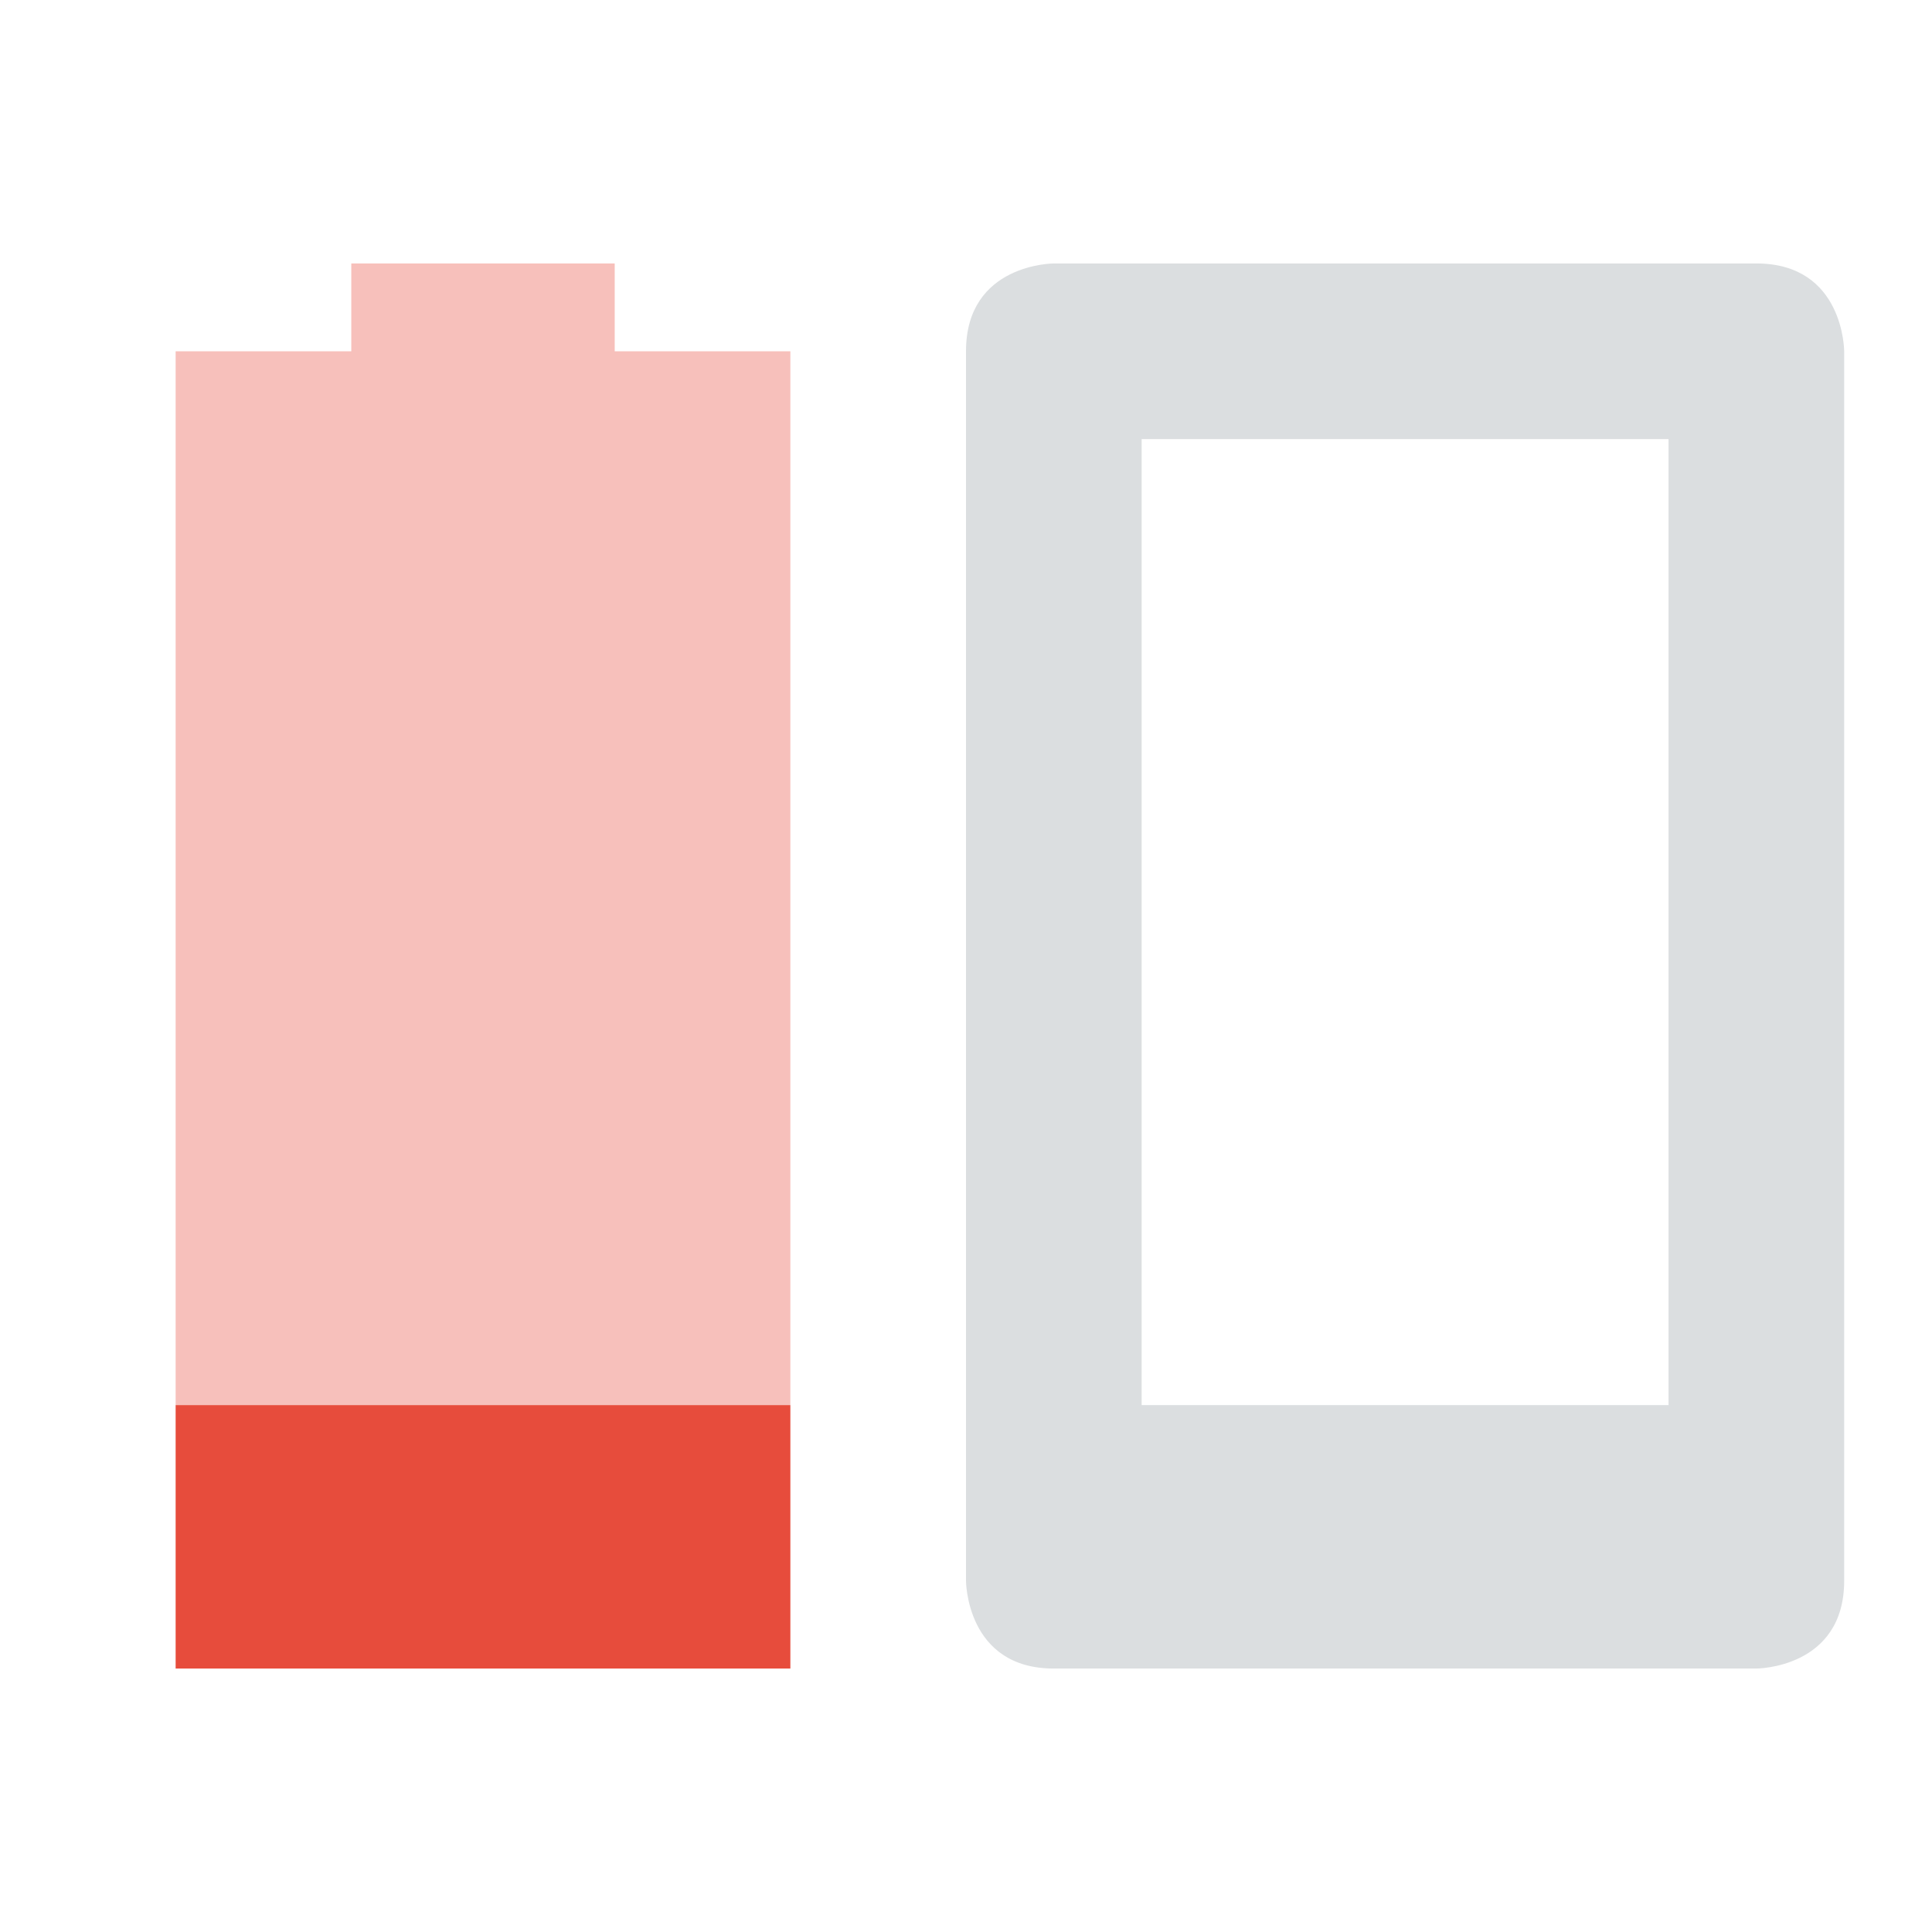 <svg viewBox="1 1 22 22"><path d="m13 4s-1 0-1 1v14s0 1 1 1h8s1 0 1-1v-14s0-1-1-1zm1 2h6v11h-6z" fill="#dbdee0"/><g fill="#e74c3c"><path d="m5 4v1h-2v12h7v-12h-2v-1z" opacity=".35"/><path d="m3 17v3h7v-3z"/></g></svg>